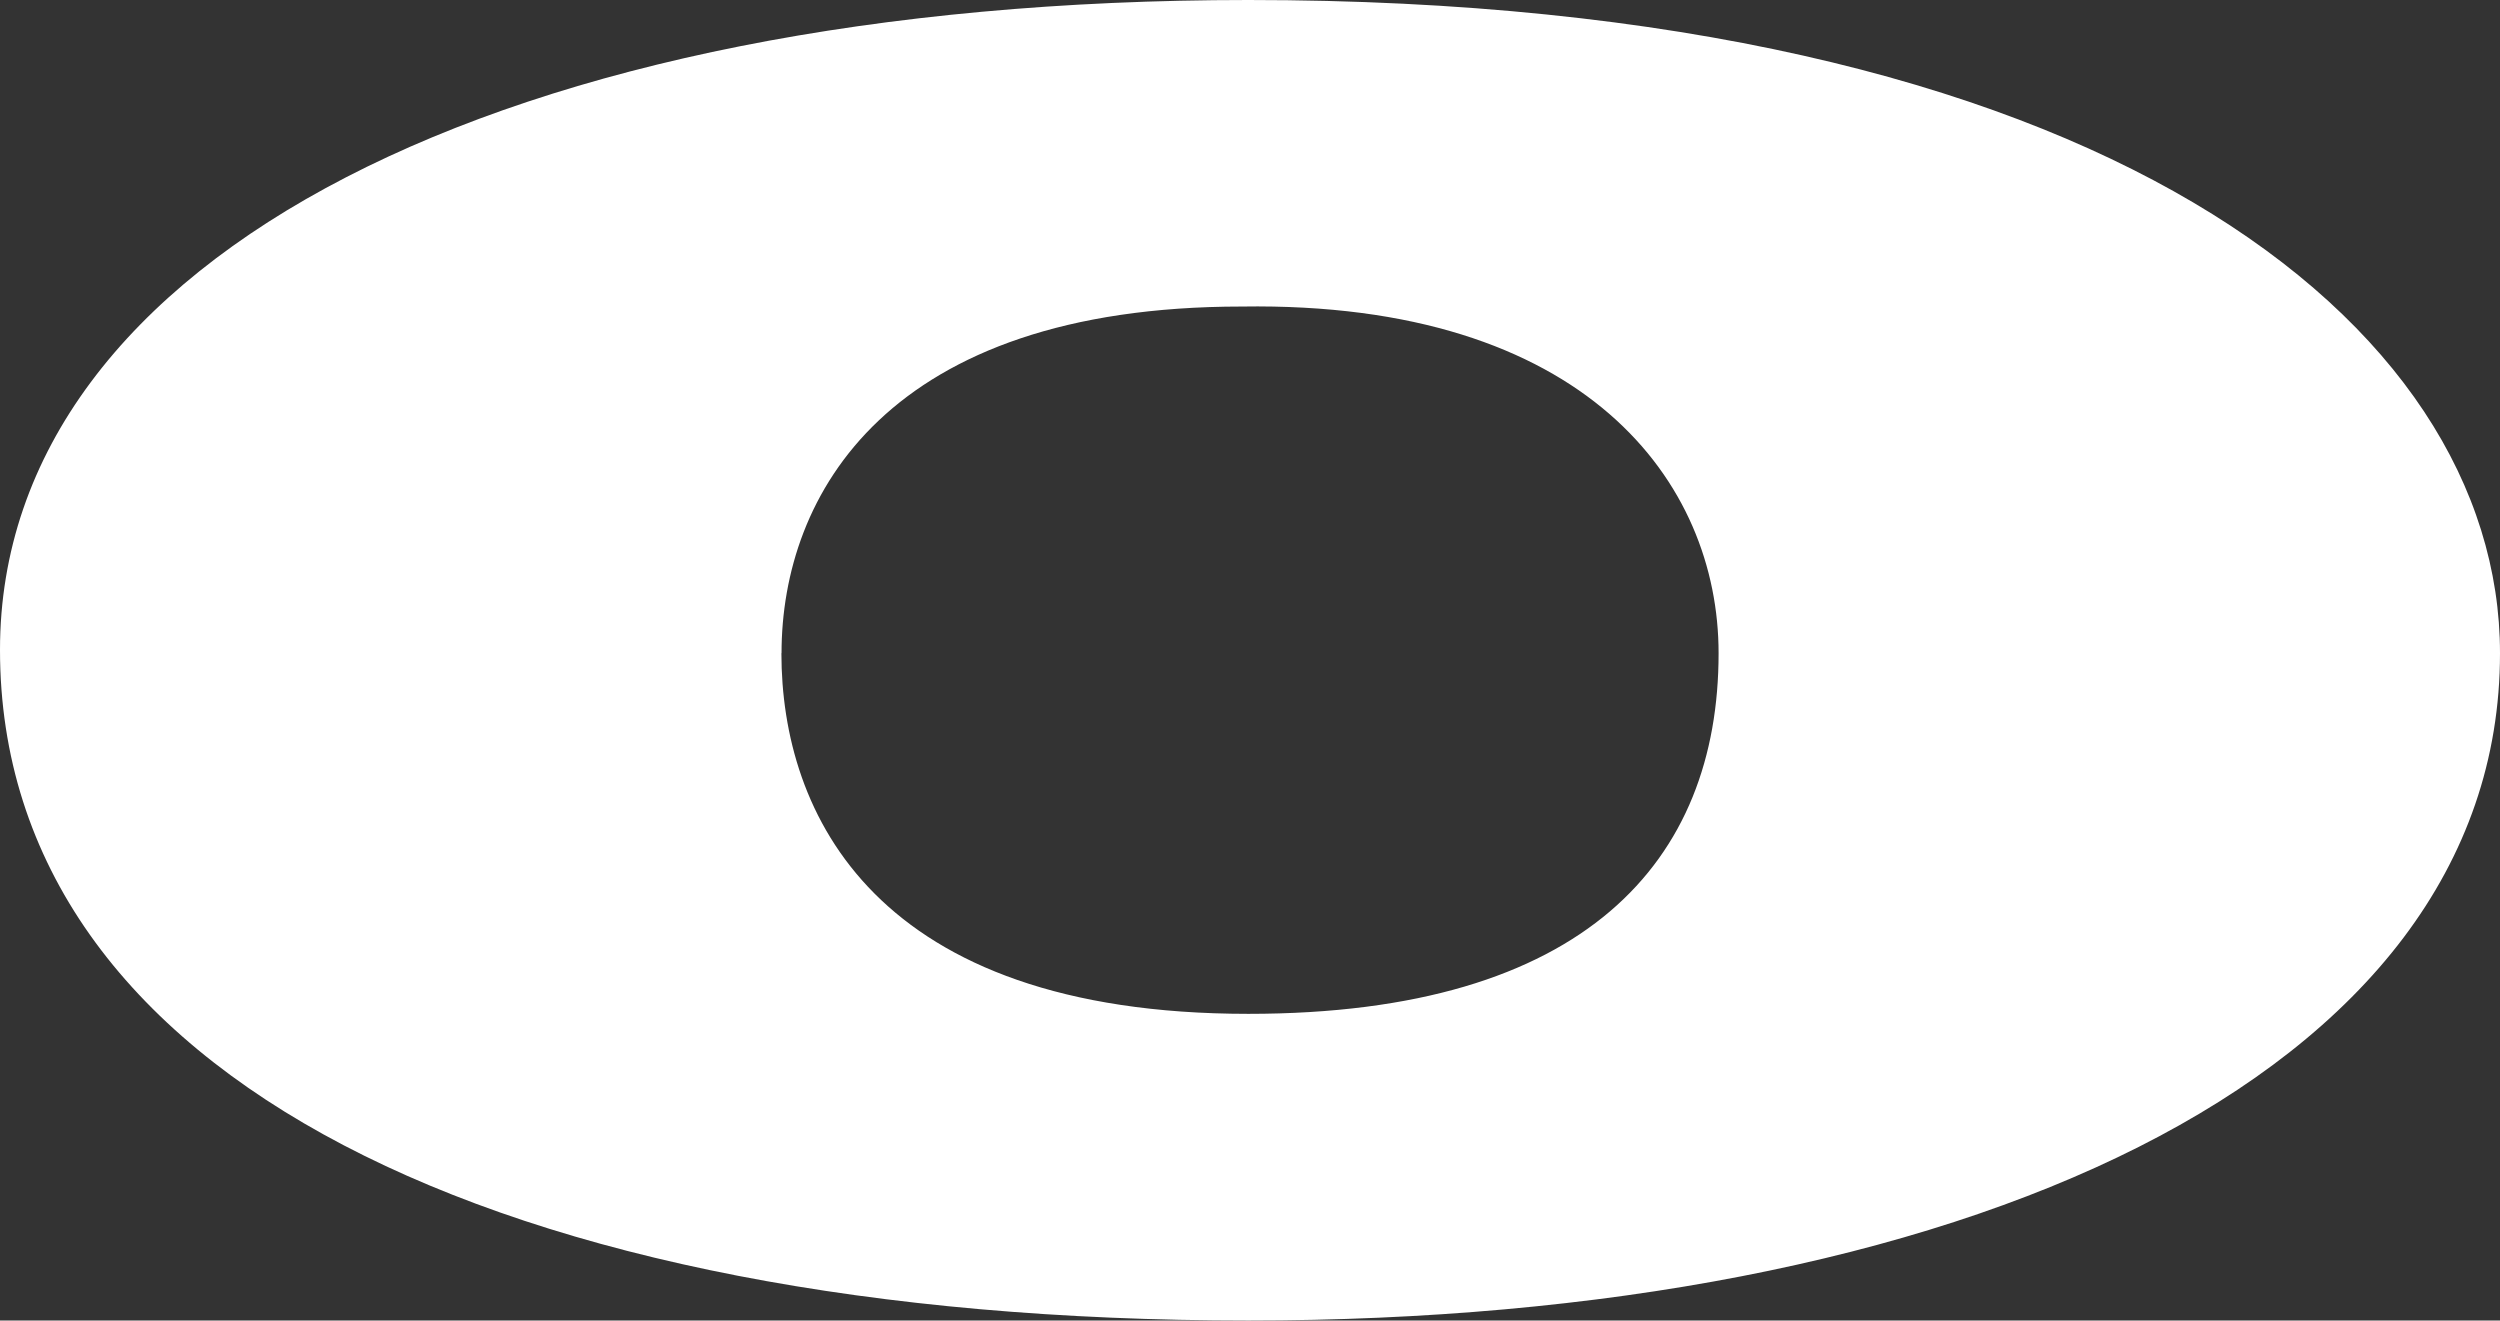 <?xml version="1.0" encoding="UTF-8"?>
<svg id="_레이어_1" data-name="레이어 1" xmlns="http://www.w3.org/2000/svg" viewBox="0 0 195 103">
  <rect x="0" y="0" width="195" height="103" fill="#333333" stroke="none"/>
  <defs>
    <style>
      .cls-1 {
        fill: #fff;
      }
    </style>
  </defs>
  <path class="cls-1" d="m195,50.95c0,33.3-42.62,52.05-97.63,52.05C39,103,0,83.97,0,50.69,0,19.98,39.52,0,97.37,0c66.38,0,97.63,25.14,97.63,50.95Zm-134.05,0c0,12.5,7.24,28.13,36.42,28.13,26.34,0,36.68-11.96,36.68-28.13,0-13.32-10.34-27.45-37.19-27.04-27.64,0-35.9,14.68-35.9,27.04Z"/>
</svg>